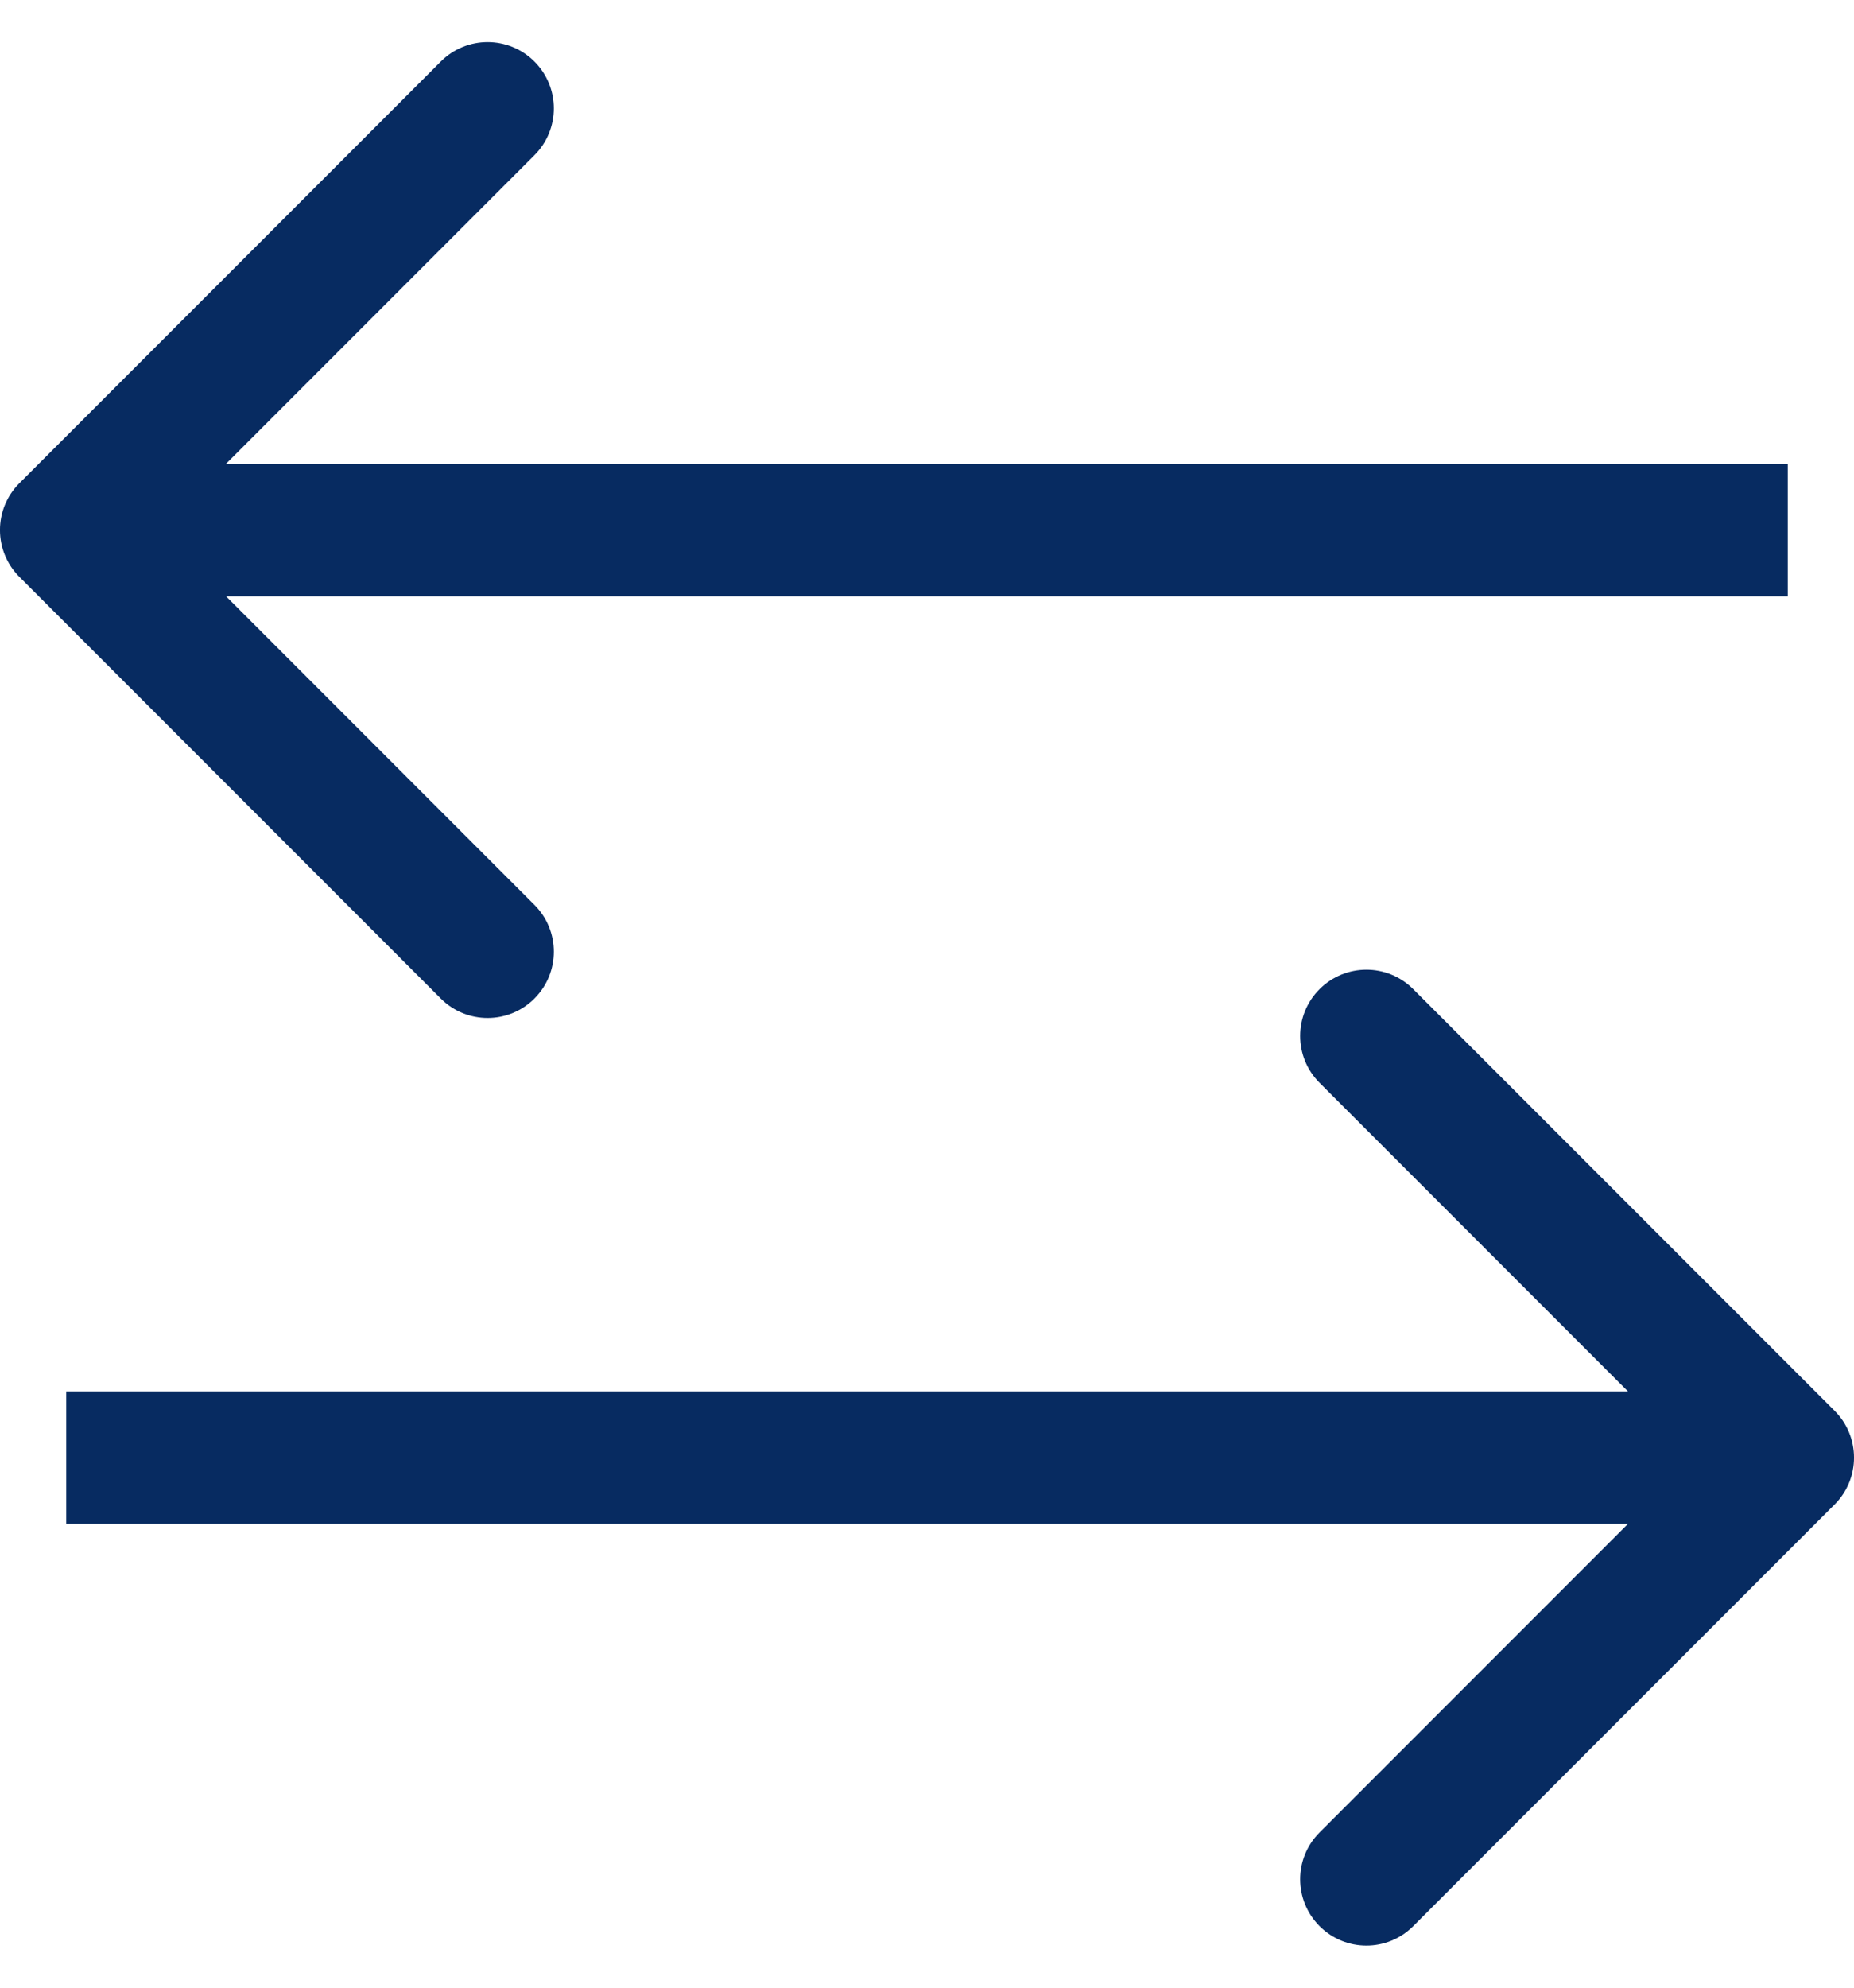 <svg width="28" height="30" viewBox="0 0 28 30" fill="none" xmlns="http://www.w3.org/2000/svg">
<path d="M27.707 22.707C28.098 22.317 28.098 21.683 27.707 21.293L21.343 14.929C20.953 14.538 20.32 14.538 19.929 14.929C19.538 15.319 19.538 15.953 19.929 16.343L25.586 22L19.929 27.657C19.538 28.047 19.538 28.68 19.929 29.071C20.32 29.462 20.953 29.462 21.343 29.071L27.707 22.707ZM1 23H27V21H1V23Z" fill="#072B61"/>
<path d="M0.293 7.293C-0.098 7.683 -0.098 8.317 0.293 8.707L6.657 15.071C7.047 15.462 7.681 15.462 8.071 15.071C8.462 14.681 8.462 14.047 8.071 13.657L2.414 8L8.071 2.343C8.462 1.953 8.462 1.319 8.071 0.929C7.681 0.538 7.047 0.538 6.657 0.929L0.293 7.293ZM27 7L1 7V9L27 9V7Z" fill="#072B61"/>
</svg>
